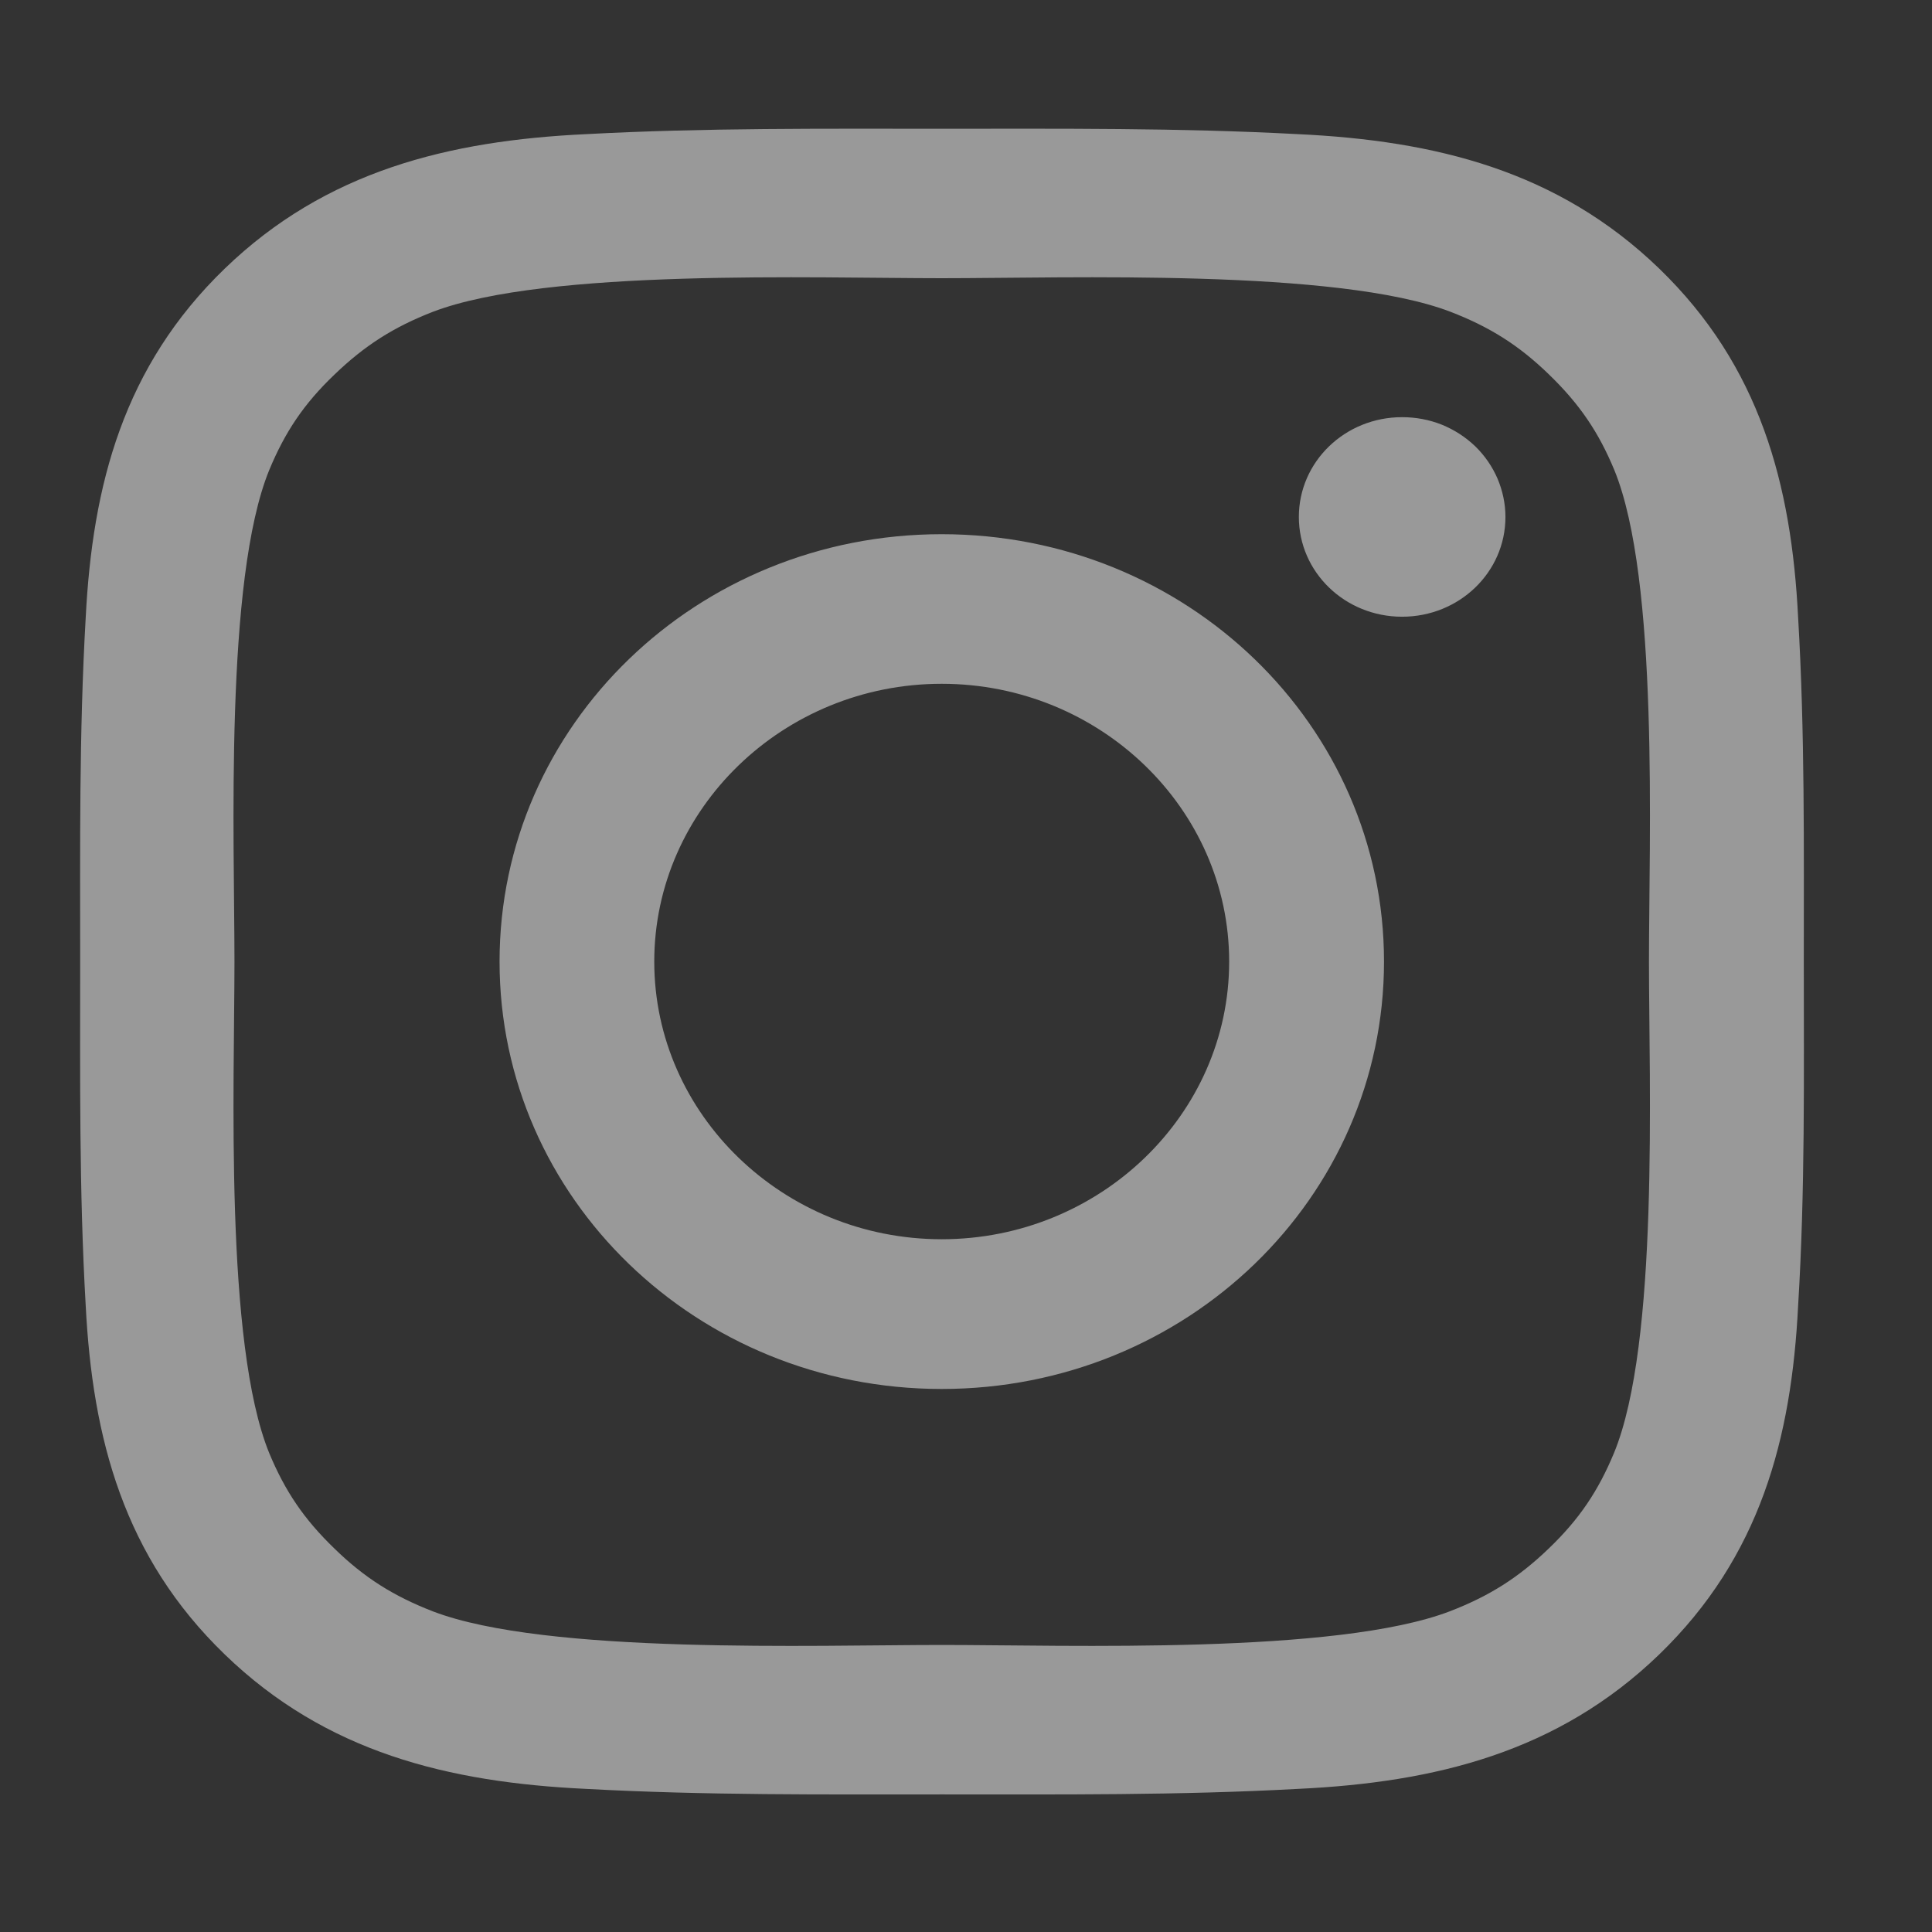 <svg width="14" height="14" viewBox="0 0 14 14" fill="none" xmlns="http://www.w3.org/2000/svg">
<rect x="0" y="0" width="14" height="14" fill="#333333" stroke="none"/>
<path d="M6.824 3.871C5.051 3.871 3.62 5.254 3.62 6.968C3.62 8.681 5.051 10.065 6.824 10.065C8.598 10.065 10.029 8.681 10.029 6.968C10.029 5.254 8.598 3.871 6.824 3.871ZM6.824 8.98C5.677 8.98 4.741 8.076 4.741 6.968C4.741 5.86 5.677 4.955 6.824 4.955C7.971 4.955 8.907 5.86 8.907 6.968C8.907 8.076 7.971 8.98 6.824 8.98ZM10.16 3.023C9.746 3.023 9.412 3.346 9.412 3.746C9.412 4.146 9.746 4.469 10.16 4.469C10.574 4.469 10.909 4.147 10.909 3.746C10.909 3.651 10.889 3.557 10.852 3.469C10.814 3.381 10.759 3.301 10.69 3.234C10.62 3.167 10.538 3.114 10.447 3.077C10.356 3.041 10.259 3.023 10.16 3.023ZM13.071 6.968C13.071 6.134 13.079 5.309 13.03 4.477C12.982 3.51 12.754 2.653 12.023 1.946C11.29 1.238 10.404 1.019 9.404 0.972C8.541 0.926 7.687 0.933 6.826 0.933C5.963 0.933 5.109 0.926 4.248 0.972C3.248 1.019 2.36 1.24 1.629 1.946C0.896 2.654 0.67 3.51 0.621 4.477C0.573 5.31 0.581 6.136 0.581 6.968C0.581 7.8 0.573 8.627 0.621 9.459C0.67 10.425 0.898 11.283 1.629 11.989C2.362 12.698 3.248 12.916 4.248 12.963C5.11 13.01 5.965 13.003 6.826 13.003C7.688 13.003 8.543 13.01 9.404 12.963C10.404 12.916 11.291 12.696 12.023 11.989C12.755 11.281 12.982 10.425 13.03 9.459C13.081 8.627 13.071 7.801 13.071 6.968ZM11.696 10.528C11.582 10.803 11.445 11.008 11.224 11.22C11.004 11.432 10.793 11.565 10.509 11.675C9.687 11.991 7.735 11.92 6.824 11.92C5.913 11.92 3.96 11.991 3.138 11.677C2.854 11.567 2.641 11.434 2.423 11.221C2.202 11.008 2.065 10.804 1.951 10.53C1.626 9.734 1.699 7.848 1.699 6.968C1.699 6.088 1.626 4.2 1.951 3.406C2.065 3.131 2.202 2.926 2.423 2.715C2.643 2.503 2.854 2.369 3.138 2.259C3.96 1.945 5.913 2.016 6.824 2.016C7.735 2.016 9.688 1.945 10.51 2.259C10.795 2.369 11.007 2.502 11.226 2.715C11.446 2.928 11.584 3.131 11.698 3.406C12.023 4.2 11.949 6.088 11.949 6.968C11.949 7.848 12.023 9.734 11.696 10.528Z" fill="white" fill-opacity="0.5"/>
</svg>
